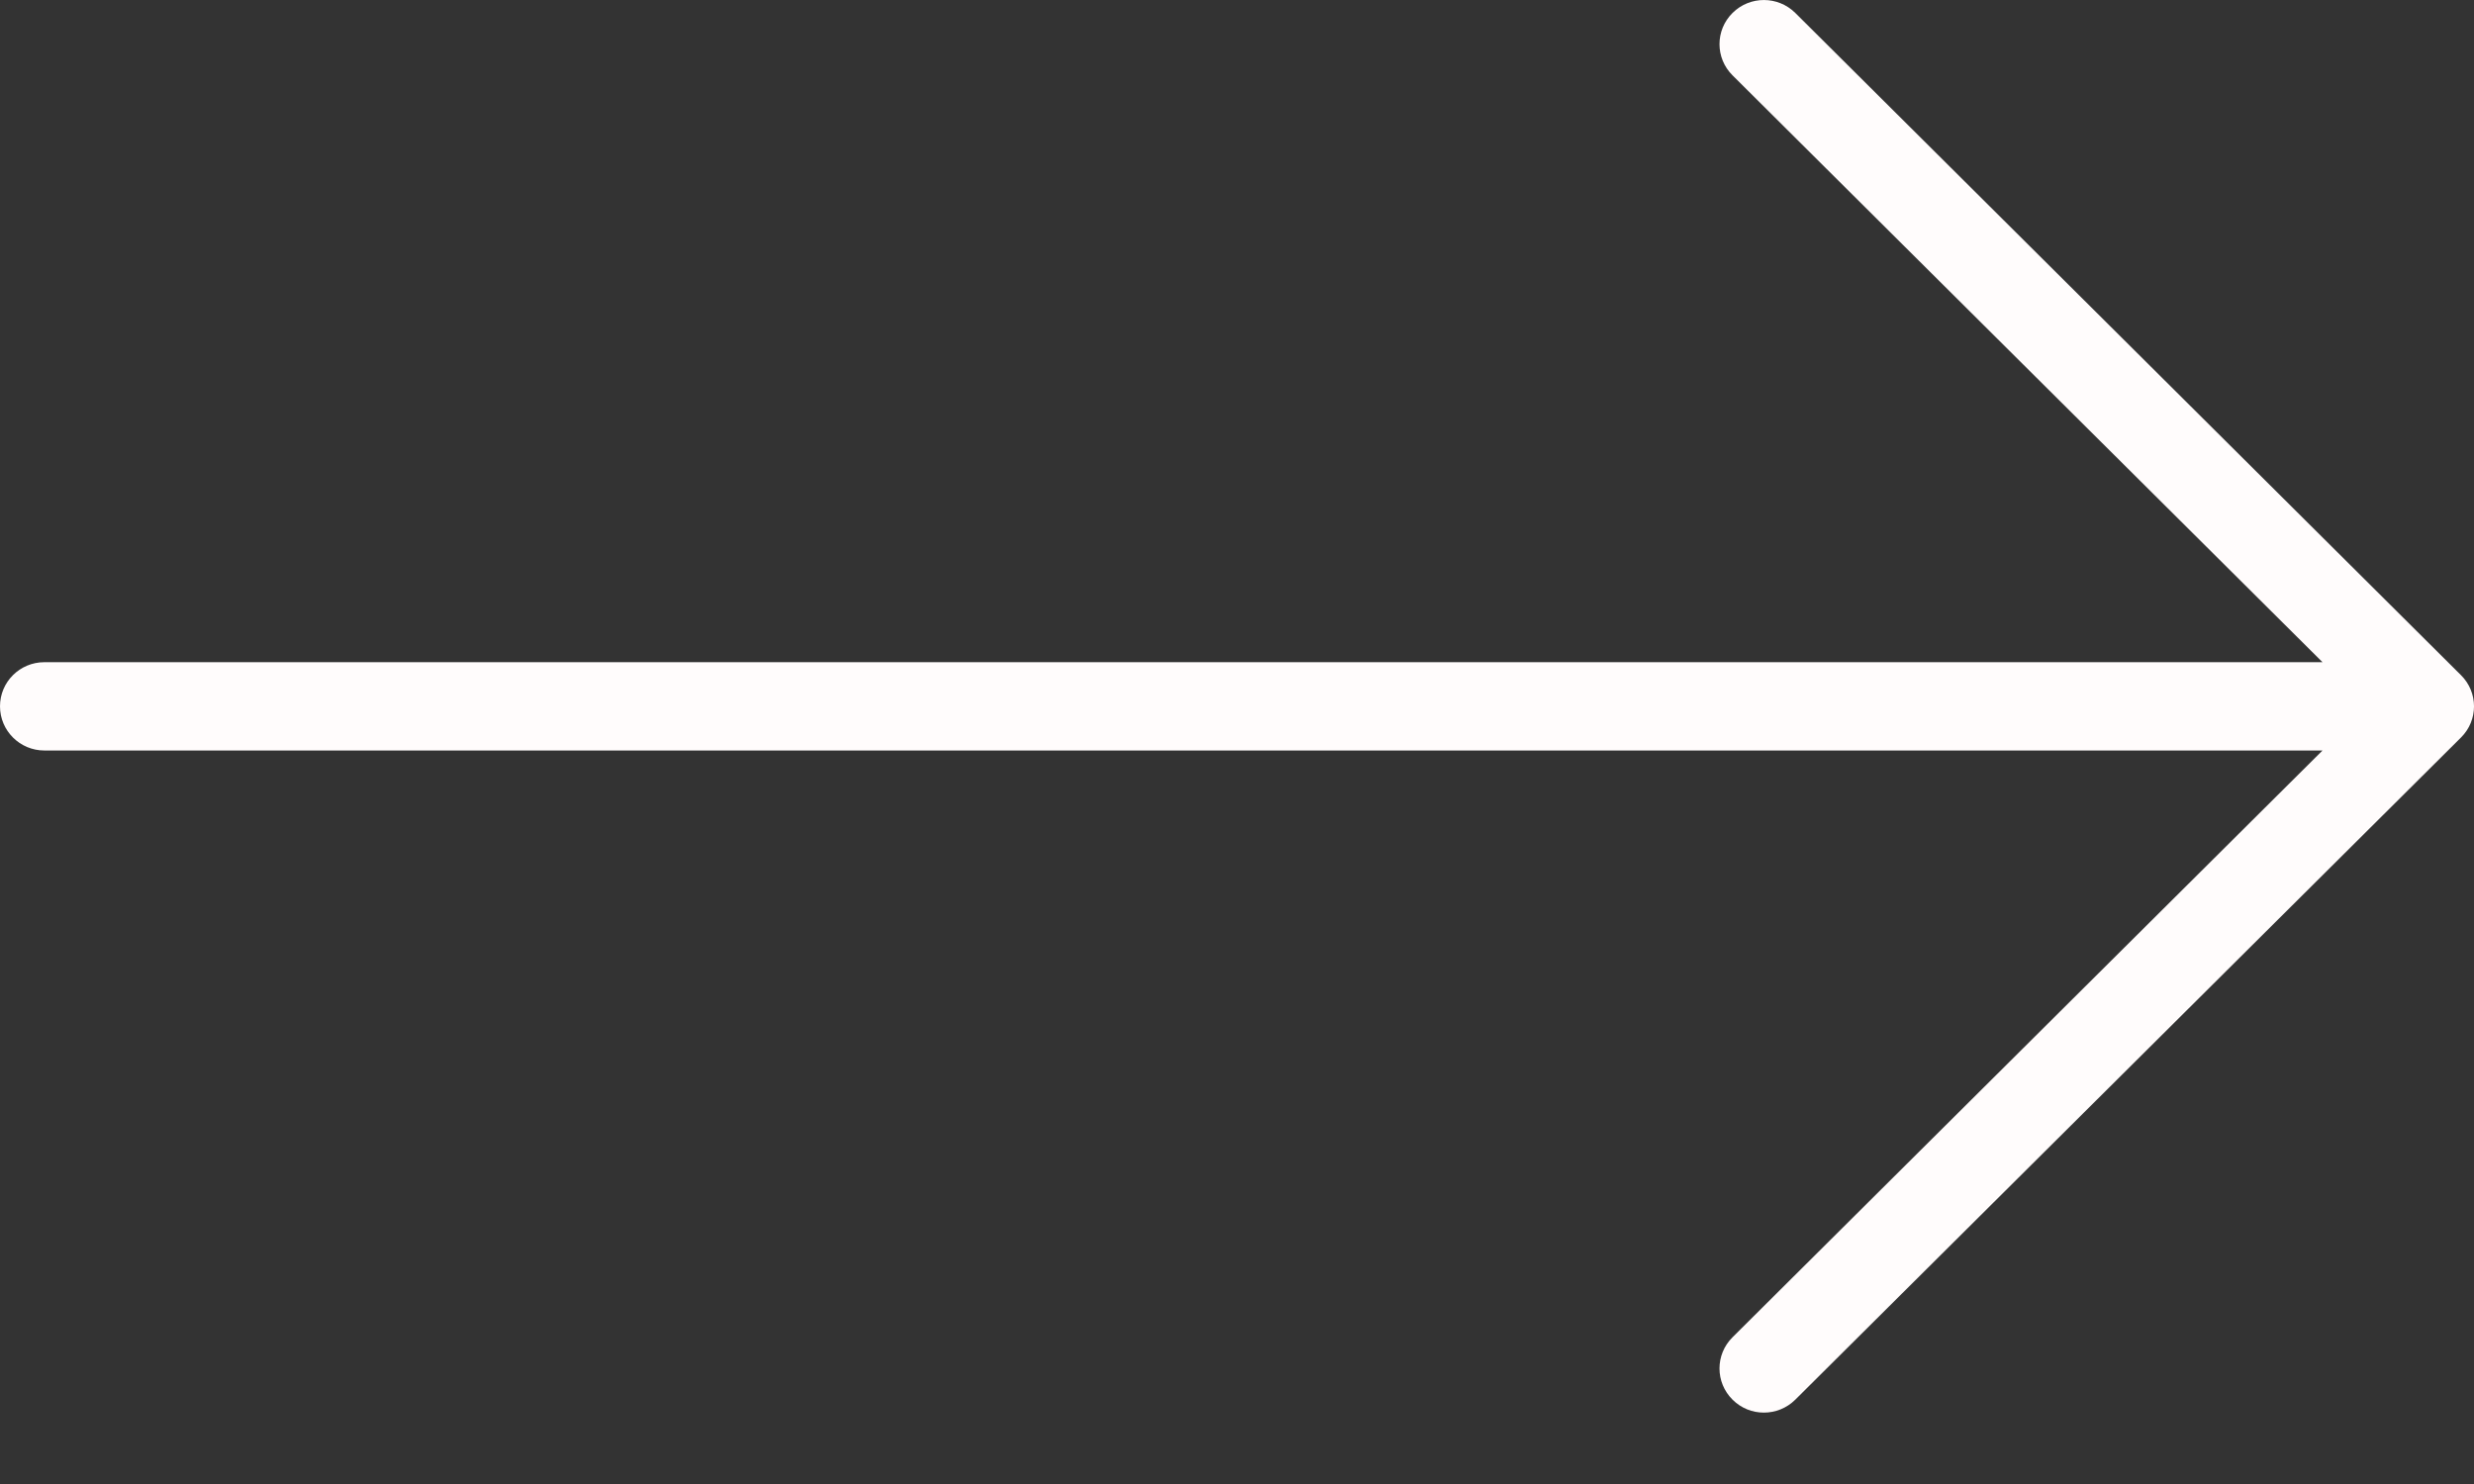 <svg width="30" height="18" viewBox="0 0 30 18" fill="none" xmlns="http://www.w3.org/2000/svg">
<rect x="0" y="0" width="30" height="18" fill="#333333" stroke="none"/>
<path d="M29.842 8.189L21.77 0.157C21.559 -0.052 21.219 -0.052 21.009 0.157C20.798 0.366 20.798 0.705 21.009 0.914L28.163 8.032H0.538C0.241 8.032 -0 8.271 -0 8.567C-0 8.863 0.241 9.103 0.538 9.103H28.163L21.009 16.22C20.798 16.429 20.798 16.768 21.009 16.977C21.114 17.082 21.251 17.134 21.389 17.134C21.527 17.134 21.664 17.082 21.77 16.977L29.842 8.946C30.053 8.737 30.053 8.398 29.842 8.189Z" fill="#FFFCFC"/>
</svg>
